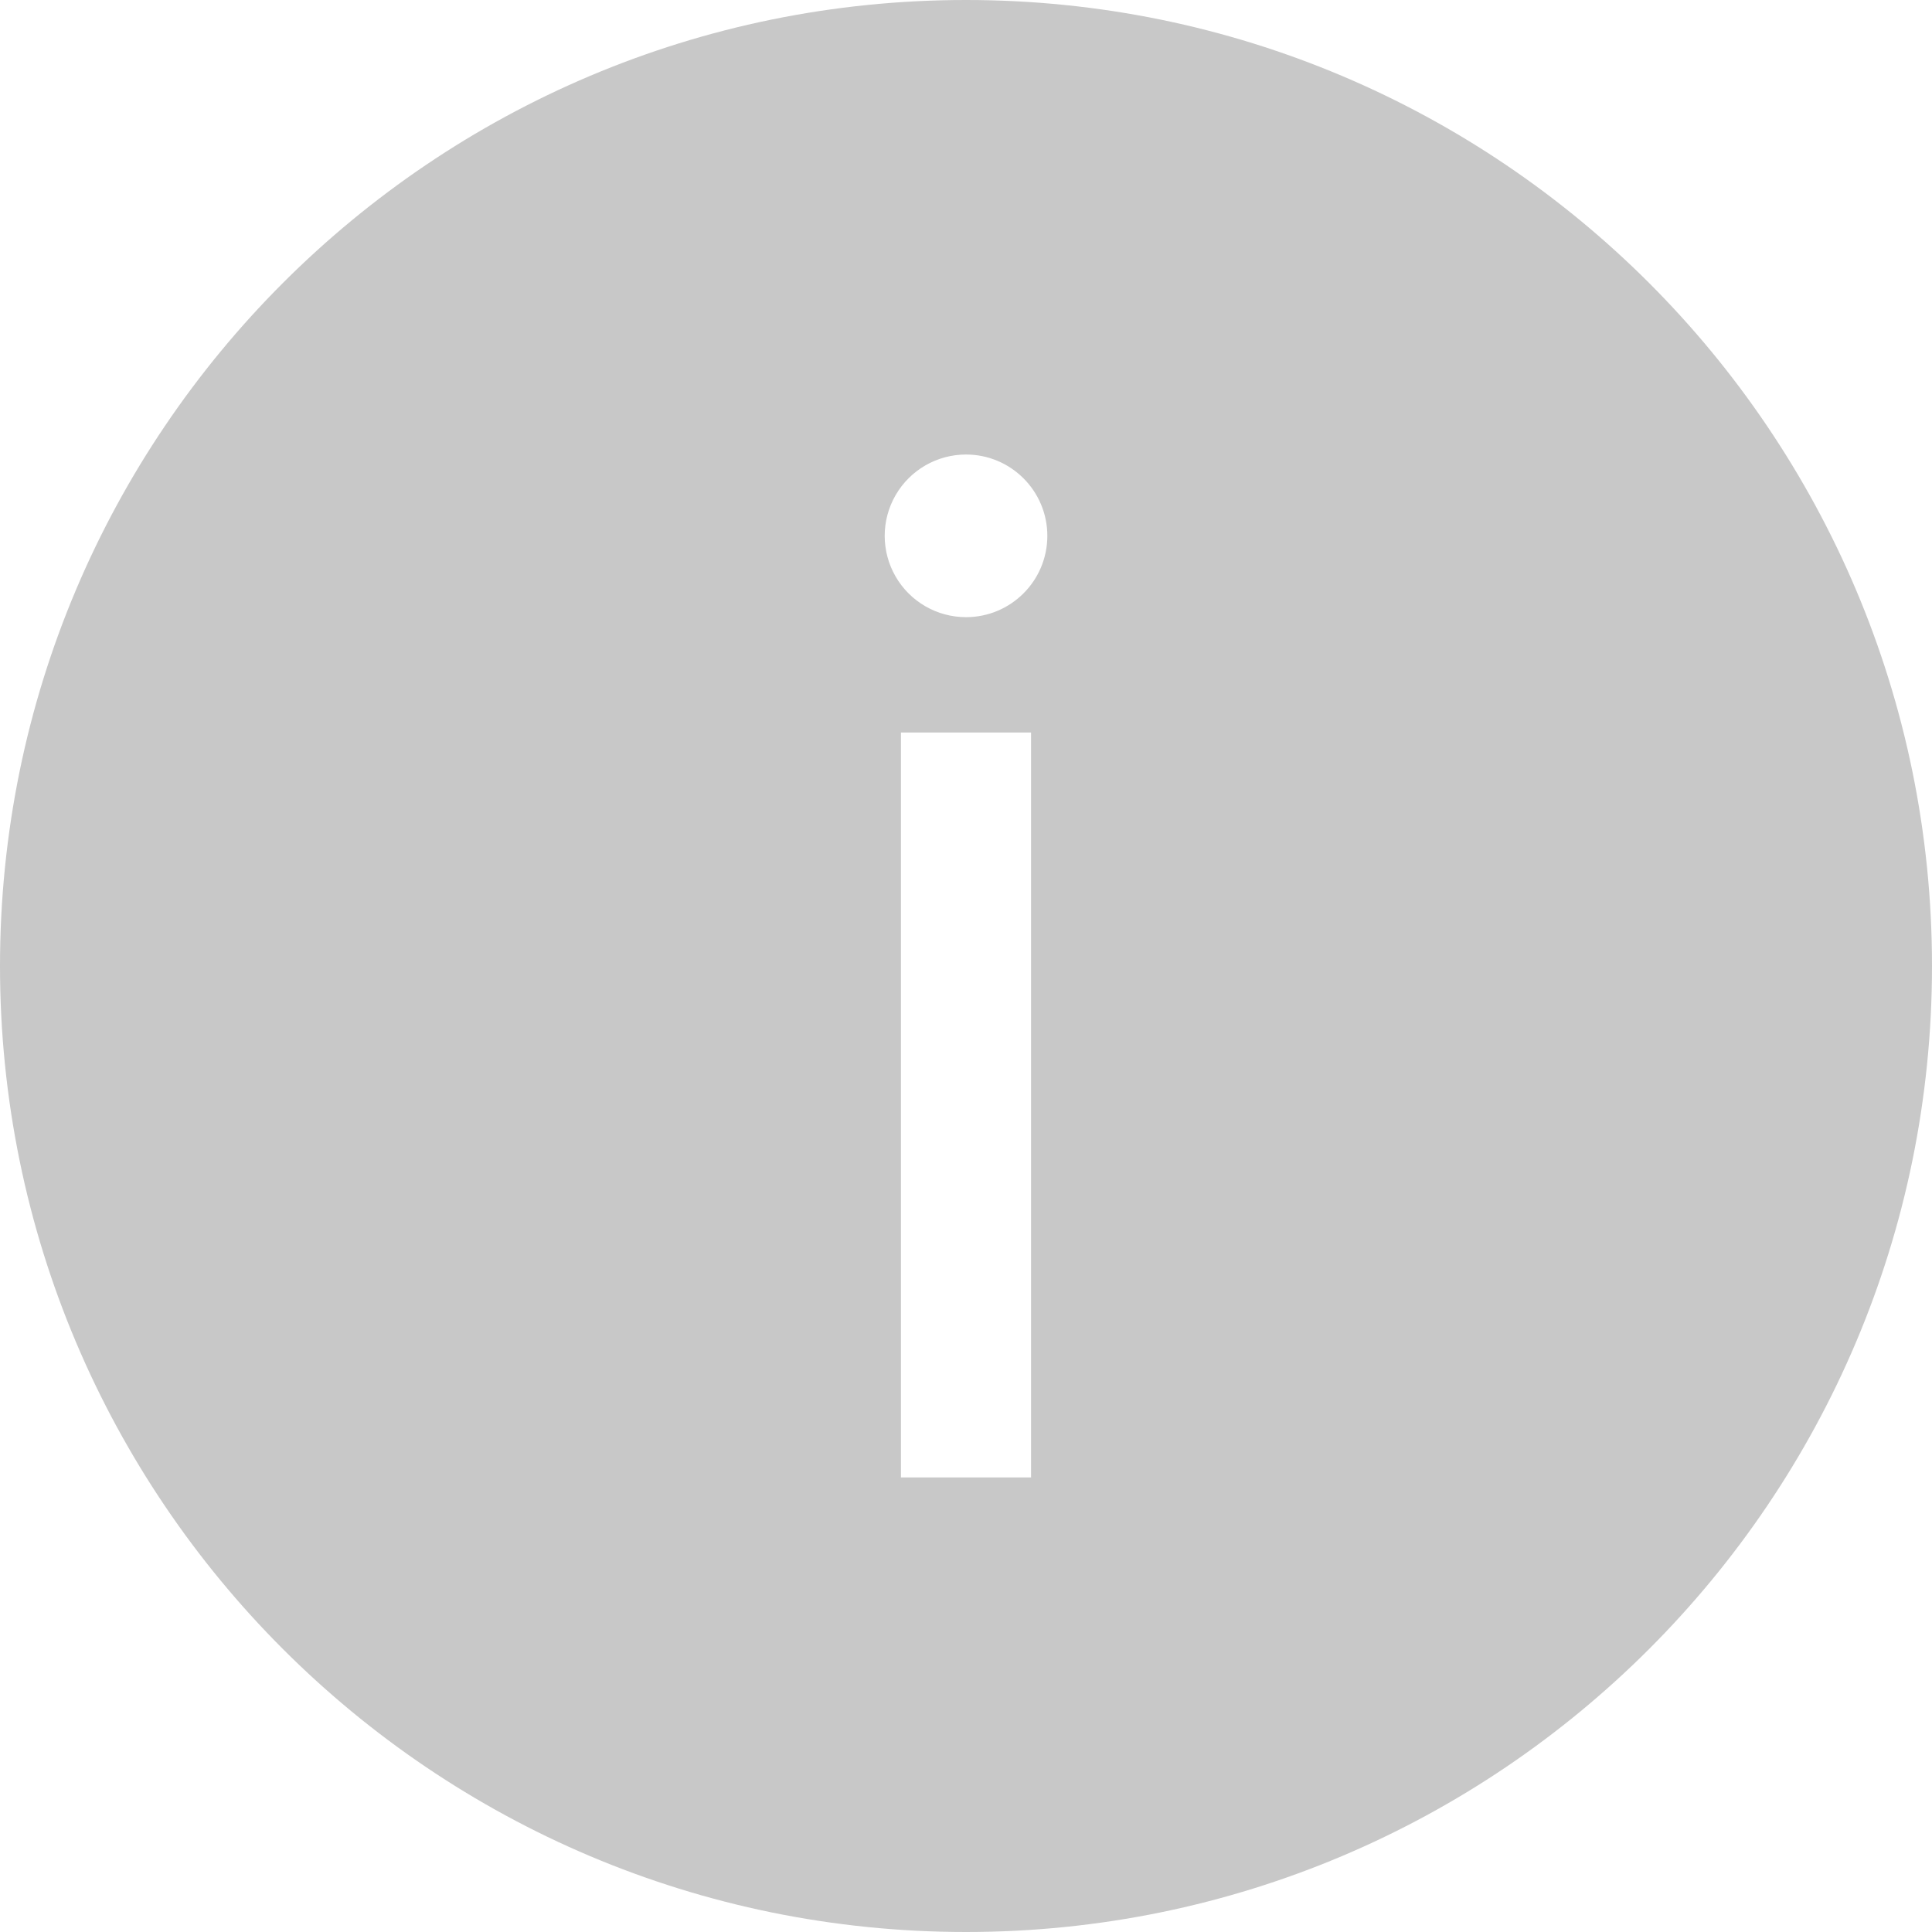 <?xml version="1.0" encoding="UTF-8"?>
<svg width="100px" height="100px" viewBox="0 0 100 100" version="1.1" xmlns="http://www.w3.org/2000/svg" xmlns:xlink="http://www.w3.org/1999/xlink">
    <!-- Generator: Sketch 48 (47235) - http://www.bohemiancoding.com/sketch -->
    <title>提示</title>
    <desc>Created with Sketch.</desc>
    <defs></defs>
    <g id="商城登录-TSL会员" stroke="none" stroke-width="1" fill="none" fill-rule="evenodd" transform="translate(-137, -235)">
        <g id="提示" transform="translate(137, 235)" fill="#C8C8C8" fill-rule="nonzero">
            <path d="M50,0 C22.386,0 0,22.386 0,50 C0,77.614 22.386,100 50,100 C77.614,100 100,77.614 100,50 C100,22.386 77.614,0 50,0 Z M53.367,76.472 L46.633,76.472 L46.633,37.914 L53.367,37.914 L53.367,76.472 Z M50,31.944 C48.496,31.944 47.107,31.142 46.355,29.839 C45.604,28.537 45.604,26.932 46.356,25.63 C47.108,24.328 48.498,23.526 50.001,23.526 C52.326,23.527 54.21,25.412 54.21,27.736 C54.209,30.061 52.325,31.945 50,31.944 Z" id="Shape"></path>
        </g>
    </g>
</svg>